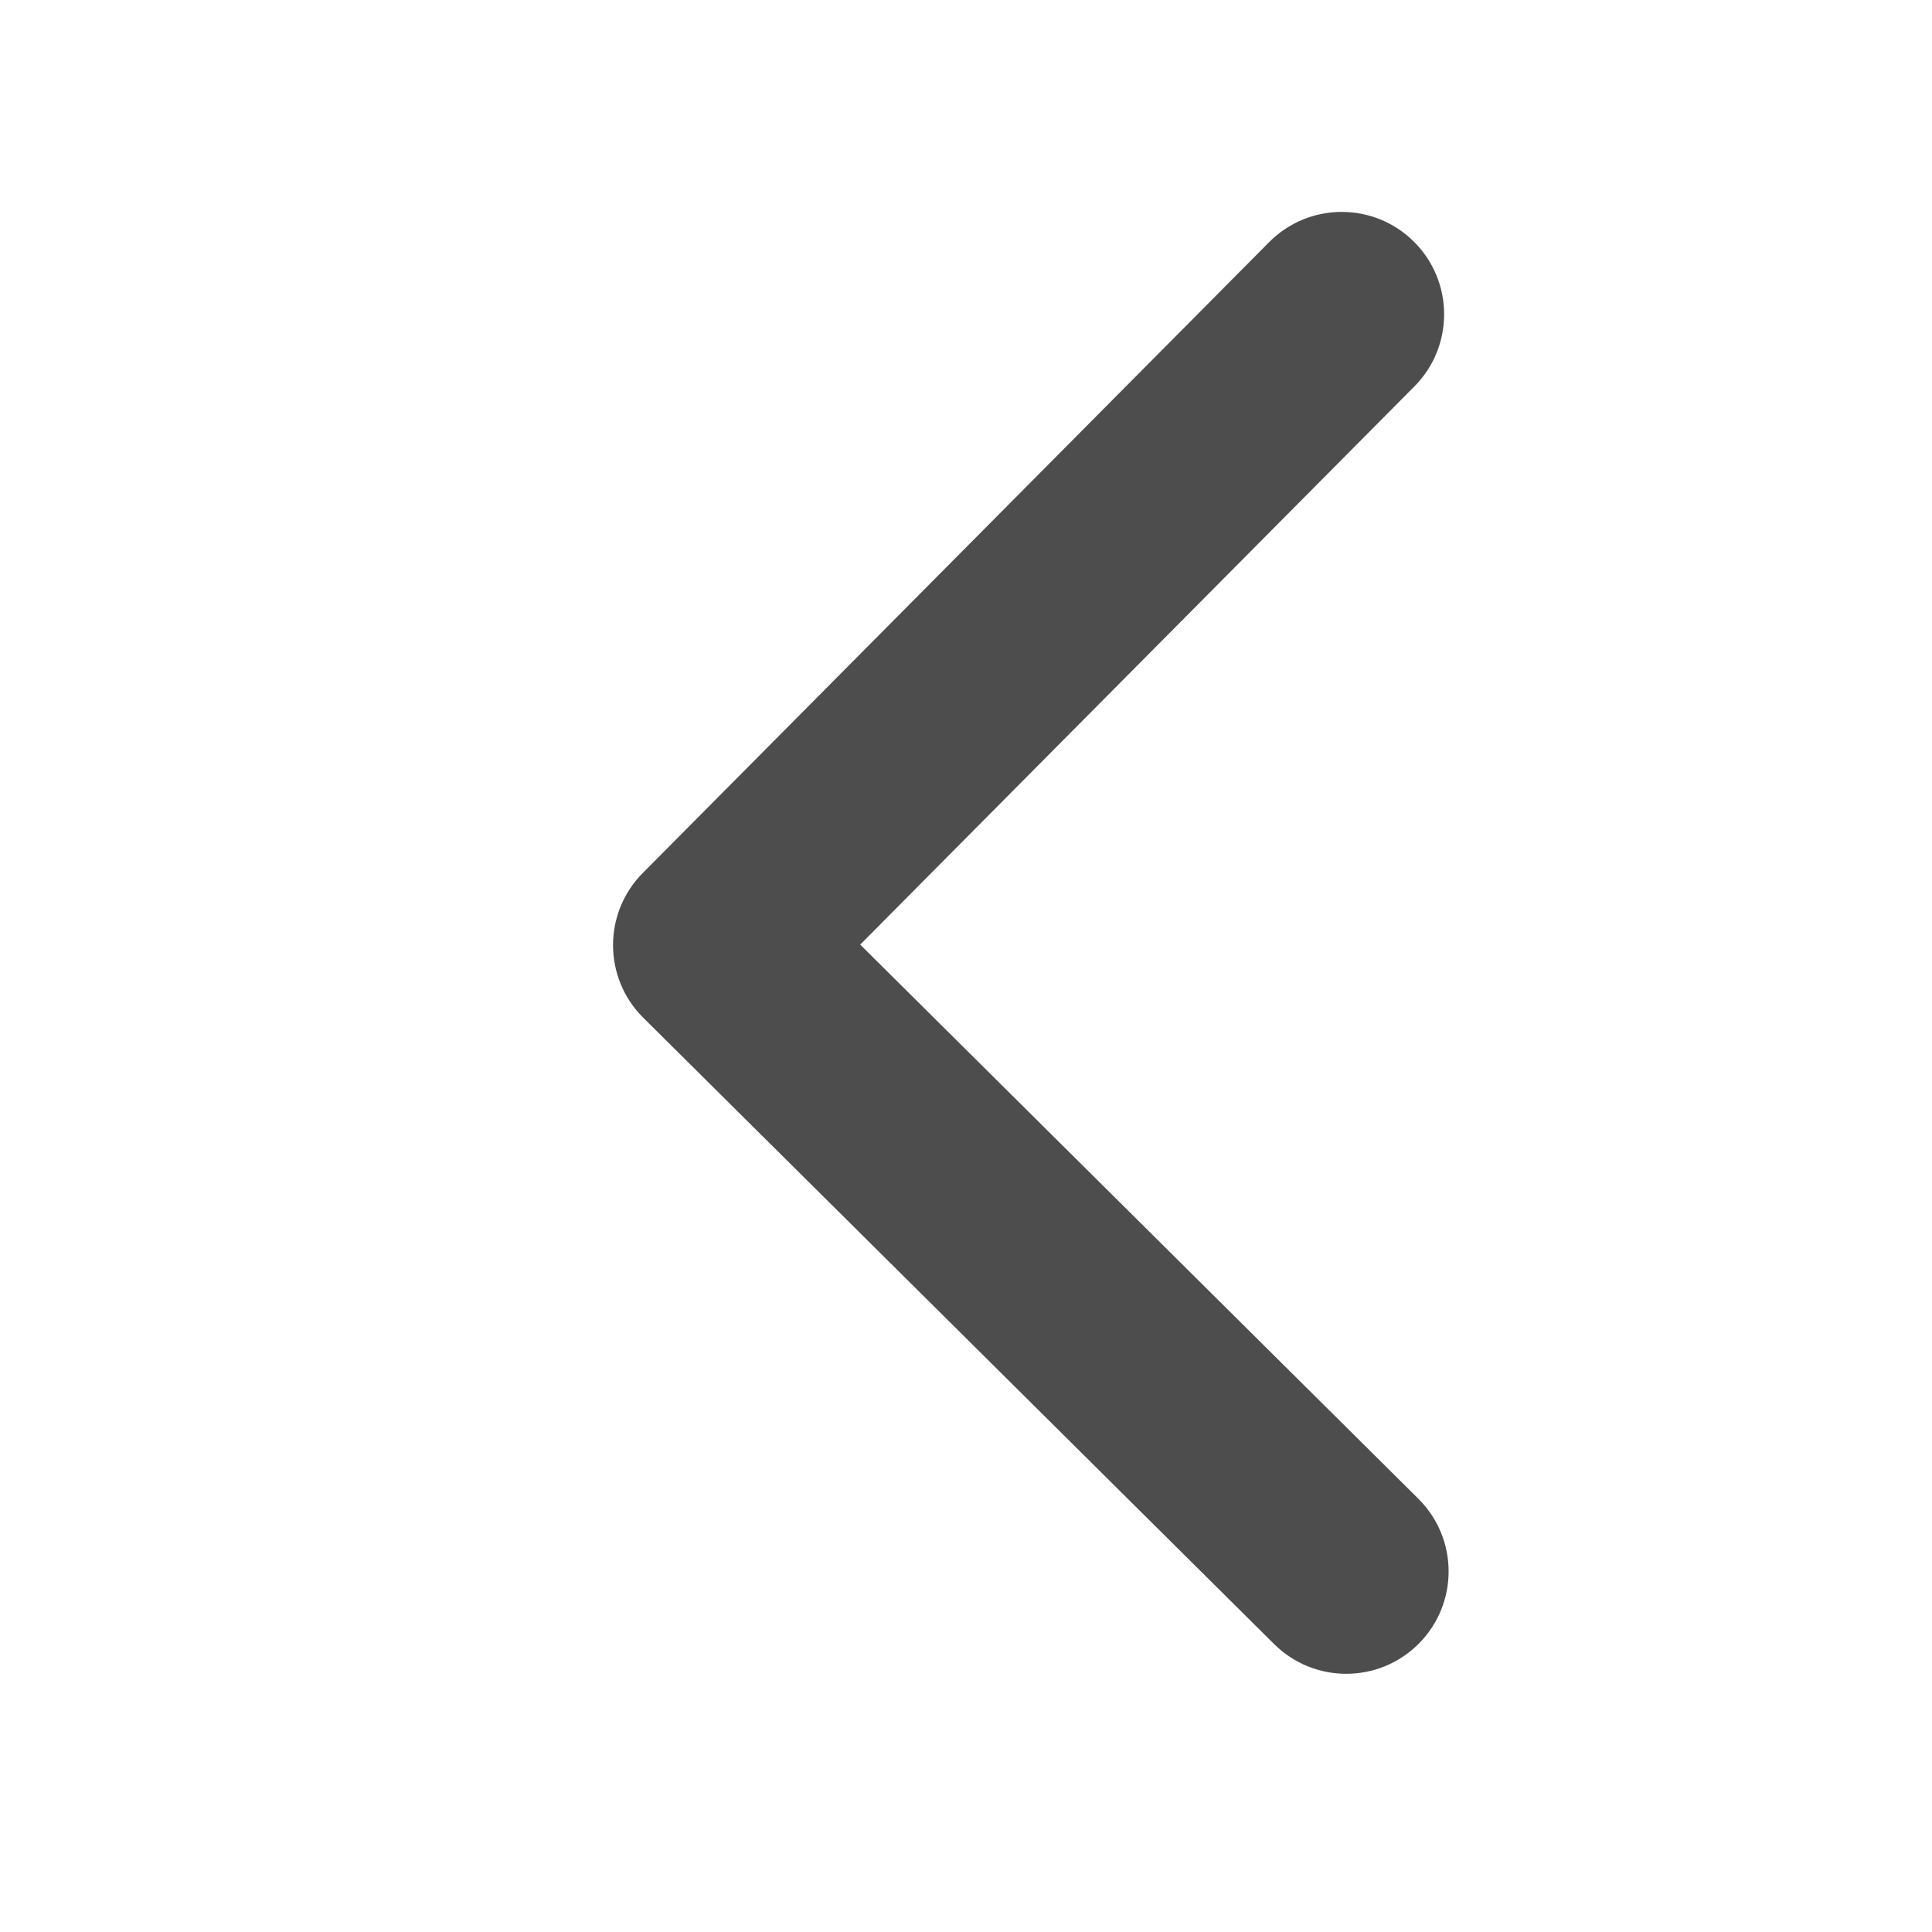 <?xml version="1.0" encoding="UTF-8" standalone="no"?>
<svg xmlns="http://www.w3.org/2000/svg" height="16" version="1.1" width="16">
 <g transform="translate(-301,-29)">
  <g style="enable-background:new" transform="matrix(0,-0.8,-0.8,0,315.4,43.4)">
   <g transform="translate(-361,-29)">
    <g transform="matrix(0.938,0,0,-0.938,53.063,548.277)">
     <g transform="matrix(-1.082,0,0,-1.082,348.792,1673.037)">
      <g style="fill:#4d4d4d;fill-opacity:1" transform="matrix(1.1827033e-4,0.033,-0.033,1.1827033e-4,18.269,1034.35)">
       <path style="fill:#4d4d4d;fill-opacity:1" d="M 345.441,248.292 151.154,442.573 c -12.359,12.365 -32.397,12.365 -44.75,0 -12.354,-12.354 -12.354,-32.391 0,-44.744 L 278.318,225.92 106.409,54.017 c -12.354,-12.359 -12.354,-32.394 0,-44.748 12.354,-12.359 32.391,-12.359 44.75,0 l 194.287,194.284 c 6.177,6.18 9.262,14.271 9.262,22.366 0,8.099 -3.091,16.196 -9.267,22.373 z"/>
      </g>
     </g>
    </g>
   </g>
  </g>
 </g>
</svg>
